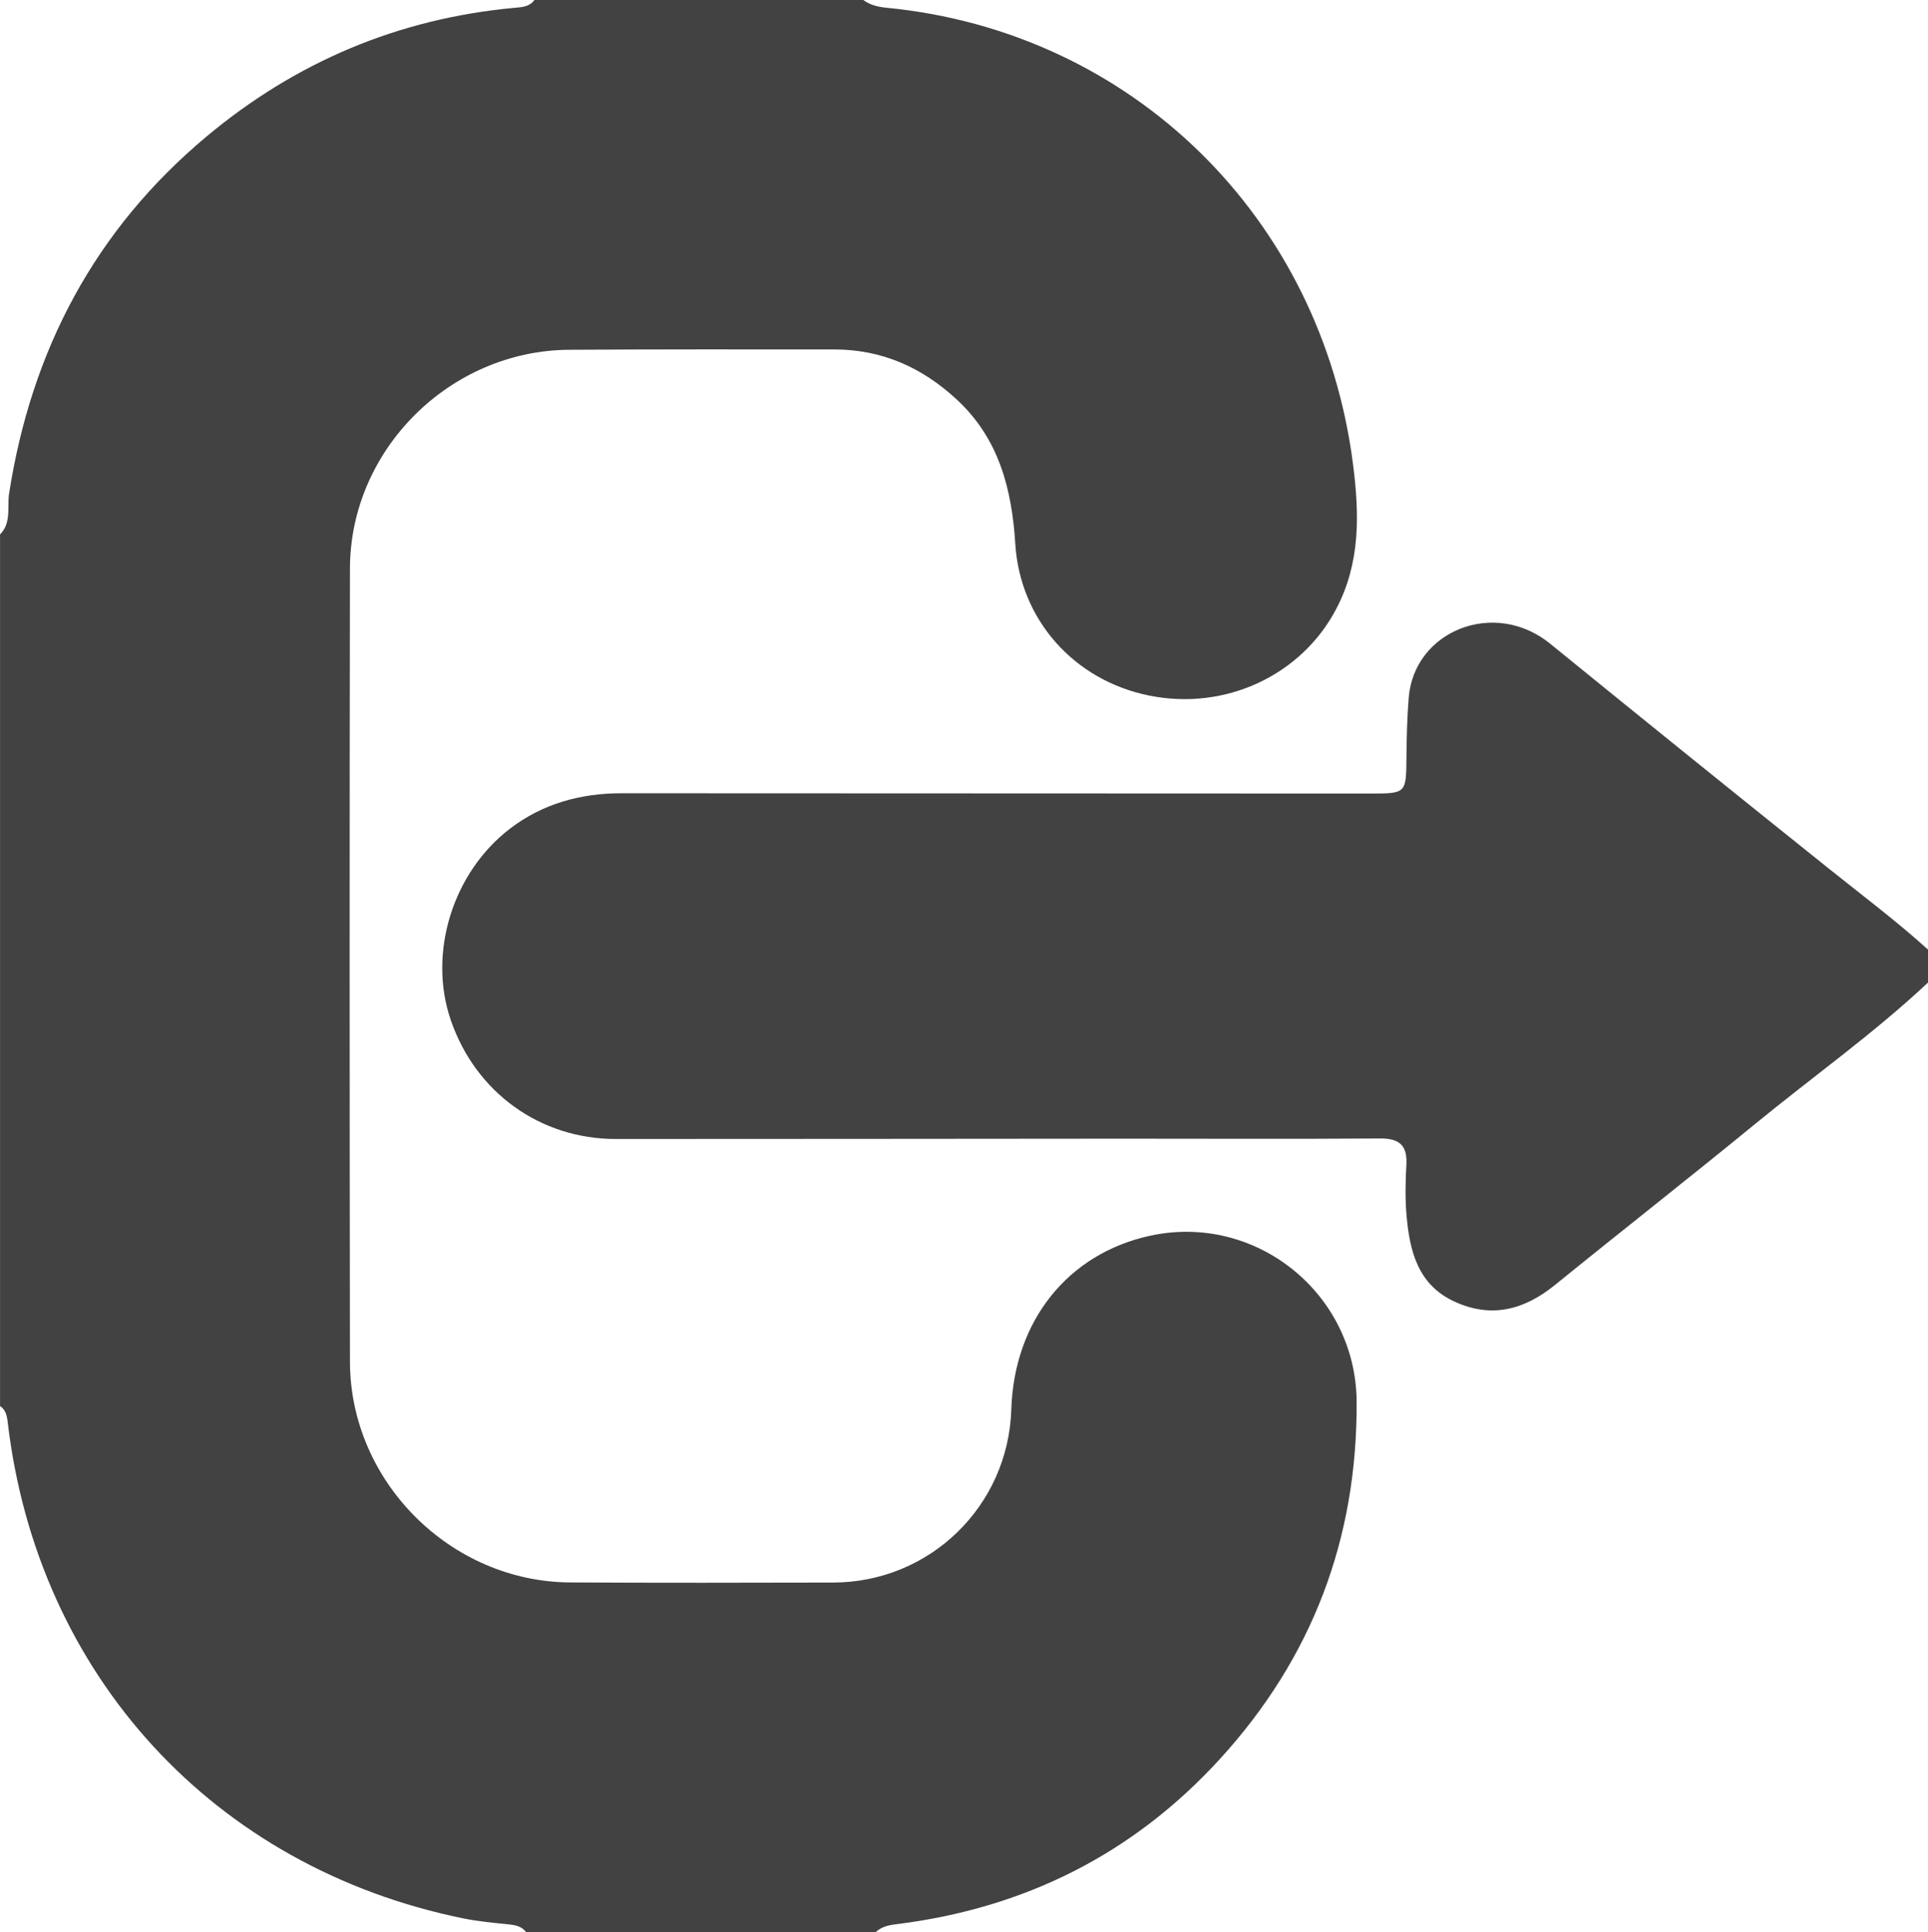 <?xml version="1.0" encoding="UTF-8"?>
<svg id="Layer_1" data-name="Layer 1" xmlns="http://www.w3.org/2000/svg" viewBox="0 0 469 470">
  <defs>
    <style>
      .cls-1 {
        fill: #424242;
        stroke-width: 0px;
      }
    </style>
  </defs>
  <path class="cls-1" d="M210,0c1.67,1.23,3.58,1.68,5.61,1.88,59.71,5.79,105.87,50.98,113.53,111.09,1.53,12.04,1.83,23.83-4.06,35.09-8.45,16.16-26.92,24.89-45.54,21.13-18.27-3.69-31.4-18.44-32.56-36.88-.84-13.34-3.96-25.61-14.25-35.14-8.44-7.82-18.21-12.16-29.76-12.17-21.49-.02-42.99-.04-64.48.08-29.01.16-53.31,24.26-53.36,53.2-.11,64.32-.09,128.63,0,192.95.04,29.13,24.44,53.51,53.55,53.68,21.33.12,42.66.08,63.98.03,23.56-.05,42.61-18.6,43.35-42.11.68-21.52,13.73-37.87,33.7-42.24,25.76-5.63,50.16,14.04,50.3,40.37.18,33.31-10.8,62.32-33.27,86.91-21.21,23.21-47.63,36.33-78.74,40.18-1.88.23-3.6.6-5,1.95h-85c-1.09-1.5-2.67-1.75-4.39-1.93-3.63-.37-7.29-.71-10.86-1.43-60.7-12.35-103.67-59.16-110.88-120.75-.18-1.56-.49-2.95-1.86-3.89v-212c2.84-2.86,1.69-6.65,2.21-10C7.64,85.21,23.07,55.92,50.21,33.23,71.88,15.11,96.86,4.52,125.09,1.91c1.86-.17,3.68-.22,4.91-1.91h80Z"/>
  <path class="cls-1" d="M469,239c-13.25,12.43-28.07,22.93-42.09,34.42-16.09,13.18-32.48,26-48.62,39.11-7.51,6.1-15.53,8.23-24.56,4.03-8.77-4.07-10.79-12.15-11.56-20.7-.37-4.13-.3-8.33-.06-12.48.27-4.74-1.63-6.49-6.4-6.46-20.99.16-41.98.04-62.96.05-40.98.02-81.95.09-122.93.08-18.47,0-34.13-11.34-40.17-28.93-5.57-16.22.39-35.86,14.45-46.59,7.94-6.06,17.16-8.59,27.13-8.58,60.63.04,121.27.05,181.9.07,8.97,0,8.92,0,9-8.77.04-4.82.16-9.62.54-14.45,1.27-16.41,20.89-24.23,34.41-13.23,22.59,18.38,45.26,36.67,68,54.87,8.05,6.44,16.3,12.64,23.96,19.57v8Z"/>
</svg>